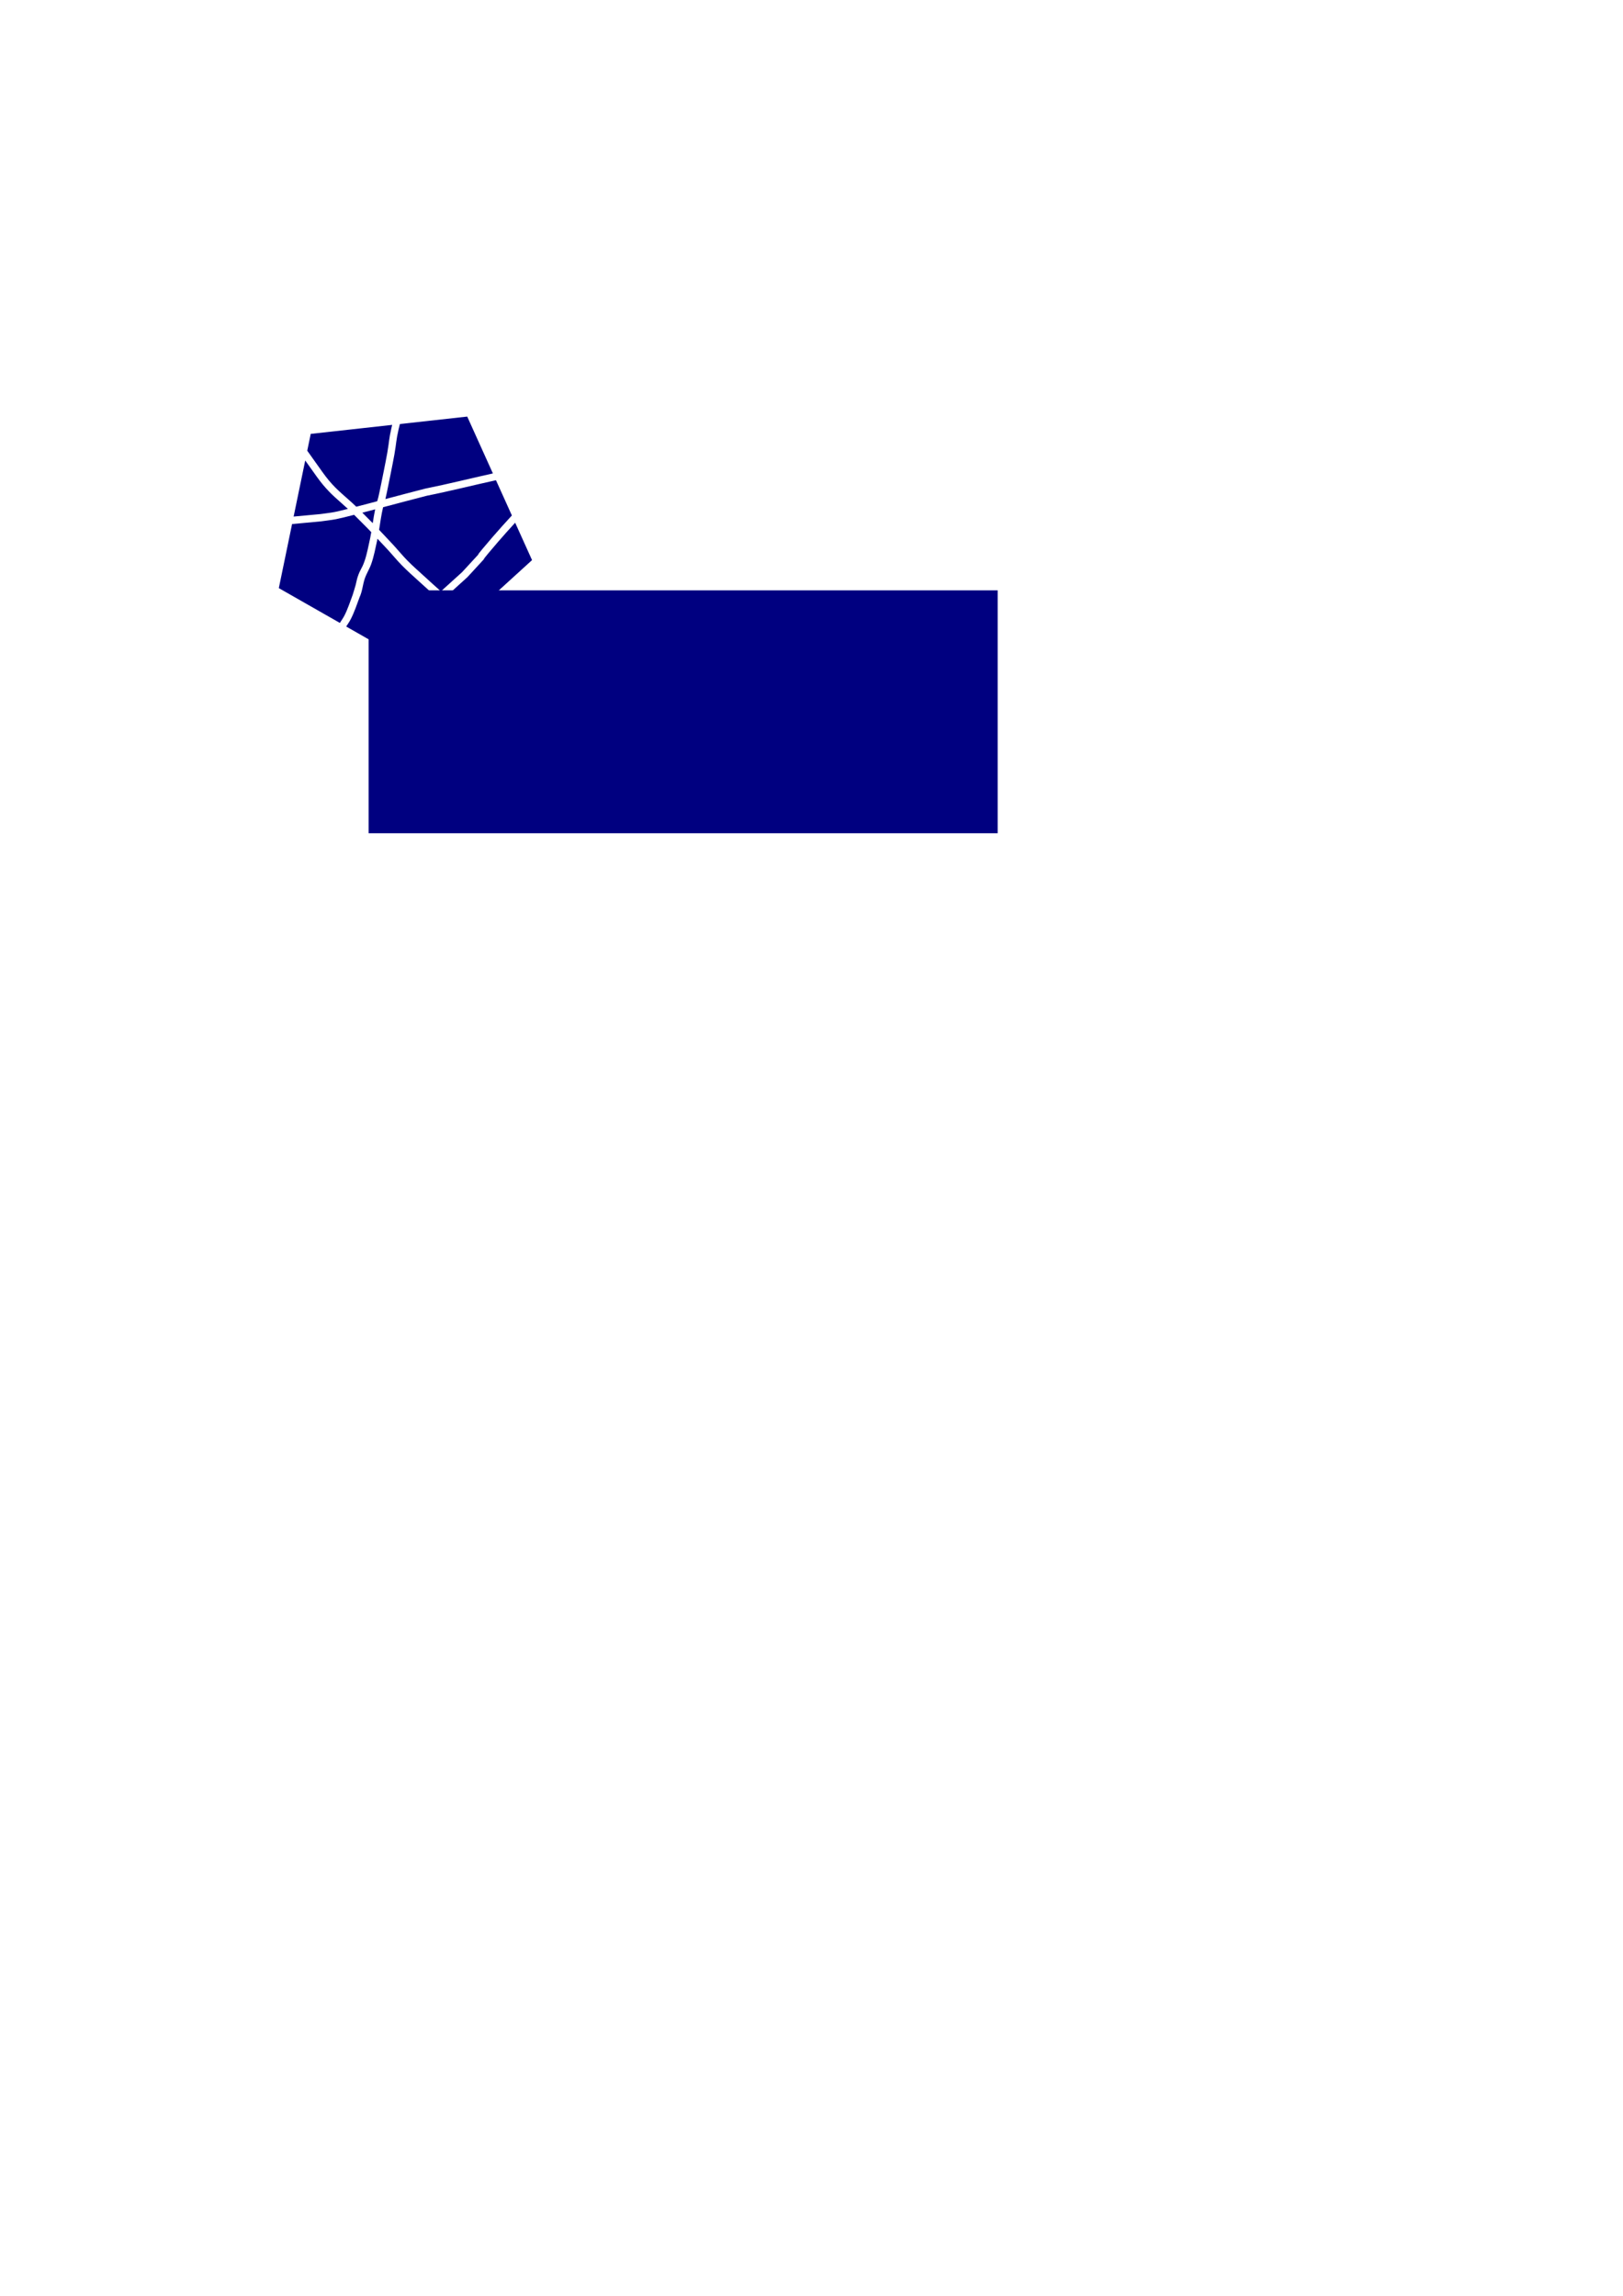 <?xml version="1.0" encoding="UTF-8" standalone="no"?>
<!-- Created with Inkscape (http://www.inkscape.org/) -->

<svg
   xmlns:dc="http://purl.org/dc/elements/1.1/"
   xmlns:cc="http://creativecommons.org/ns#"
   xmlns:rdf="http://www.w3.org/1999/02/22-rdf-syntax-ns#"
   xmlns:svg="http://www.w3.org/2000/svg"
   xmlns="http://www.w3.org/2000/svg"
   xmlns:sodipodi="http://sodipodi.sourceforge.net/DTD/sodipodi-0.dtd"
   xmlns:inkscape="http://www.inkscape.org/namespaces/inkscape"
   width="210mm"
   height="297mm"
   viewBox="0 0 210 297"
   version="1.1"
   id="svg8"
   inkscape:version="0.92.4 (unknown)"
   sodipodi:docname="logo.svg">
  <defs
     id="defs2" />
  <sodipodi:namedview
     id="base"
     pagecolor="#ffffff"
     bordercolor="#666666"
     borderopacity="1.0"
     inkscape:pageopacity="0.0"
     inkscape:pageshadow="2"
     inkscape:zoom="1.4"
     inkscape:cx="188.53667"
     inkscape:cy="708.70882"
     inkscape:document-units="mm"
     inkscape:current-layer="layer1"
     showgrid="false"
     inkscape:window-width="1920"
     inkscape:window-height="1016"
     inkscape:window-x="0"
     inkscape:window-y="27"
     inkscape:window-maximized="1" />
  <g
     inkscape:label="Layer 1"
     inkscape:groupmode="layer"
     id="layer1">
    <path
       id="path3715"
       style="stroke-width:0.265;fill:#000080"
       d="m 68.842,72.46 -2.185,-4.838 c -0.763,0.834 -1.522,1.67 -2.256,2.526 -4.448,5.186 1.361,-1.247 -3.921,4.515 -0.906,0.821 -1.808,1.646 -2.718,2.463 0.559,0.484 1.815,1.549 3.078,2.617 z m -2.609,-5.775 -2.059,-4.56 c -2.979,0.653 -5.937,1.406 -8.928,2.003 -1.895,0.486 -3.784,0.989 -5.675,1.489 -0.005,0.021 -0.012,0.042 -0.017,0.063 -0.221,0.942 -0.35,1.904 -0.504,2.86 0.588,0.62 1.176,1.239 1.757,1.867 0.647,0.699 1.248,1.442 1.916,2.121 0.676,0.686 1.403,1.321 2.113,1.971 0.733,0.671 1.468,1.34 2.212,2 0.916,-0.821 1.824,-1.65 2.736,-2.475 5.115,-5.574 -0.503,0.642 3.914,-4.508 0.824,-0.96 1.679,-1.896 2.535,-2.832 z m -2.457,-5.439 -3.321,-7.354 -8.711,0.963 c -0.062,0.233 -0.121,0.466 -0.174,0.7 -0.332,1.454 -0.259,1.617 -0.536,3.223 -0.132,0.764 -0.294,1.522 -0.441,2.283 -0.112,0.557 -0.552,2.78 -0.727,3.502 1.714,-0.454 3.428,-0.91 5.146,-1.35 2.937,-0.587 5.841,-1.322 8.765,-1.967 z m -3.64,19.139 c -1.031,-0.874 -2.058,-1.75 -3.077,-2.637 -0.701,0.612 -1.41,1.214 -2.09,1.848 -1.592,1.486 -3.08,3.081 -4.609,4.633 l 3.414,1.946 z m -3.792,-3.267 c -0.723,-0.636 -1.442,-1.276 -2.153,-1.928 -0.73,-0.669 -1.475,-1.323 -2.169,-2.029 -0.664,-0.674 -1.26,-1.411 -1.903,-2.106 -0.422,-0.456 -0.848,-0.908 -1.275,-1.359 -0.01,0.05 -0.019,0.1 -0.03,0.15 -0.223,1.016 -0.431,2.127 -0.779,3.114 -0.232,0.658 -0.626,1.253 -0.846,1.915 -0.26,0.784 -0.305,1.631 -0.663,2.387 -0.333,0.905 -0.698,1.989 -1.149,2.849 -0.171,0.327 -0.378,0.634 -0.582,0.941 l 4.718,2.69 c 1.608,-1.622 3.162,-3.299 4.831,-4.857 0.651,-0.607 1.328,-1.185 1.999,-1.769 z m -5.602,-22.152 -10.537,1.165 -0.45,2.175 c 0.358,0.511 0.734,1.042 1.209,1.699 0.523,0.724 1.02,1.47 1.594,2.155 1.125,1.343 2.162,2.077 3.442,3.298 0.033,0.031 0.065,0.063 0.098,0.095 0.556,-0.145 1.173,-0.305 1.438,-0.374 0.424,-0.111 0.848,-0.224 1.272,-0.336 0.052,-0.176 0.105,-0.353 0.148,-0.531 0.157,-0.649 0.622,-2.994 0.712,-3.437 0.146,-0.758 0.308,-1.514 0.439,-2.275 0.285,-1.651 0.193,-1.712 0.537,-3.222 0.031,-0.137 0.066,-0.274 0.1,-0.411 z m -2.201,10.924 c -0.256,0.067 -0.512,0.136 -0.769,0.203 -0.183,0.048 -0.595,0.154 -0.891,0.232 0.451,0.451 0.897,0.905 1.348,1.356 0.093,-0.599 0.188,-1.198 0.312,-1.791 z m -0.502,2.957 c -0.116,-0.123 -0.232,-0.245 -0.348,-0.368 -0.626,-0.624 -1.241,-1.258 -1.871,-1.878 -0.916,0.235 -1.841,0.466 -2.329,0.561 -0.639,0.124 -1.288,0.188 -1.932,0.282 -1.256,0.115 -2.513,0.229 -3.768,0.353 l -1.714,8.286 7.897,4.502 c 0.211,-0.318 0.426,-0.634 0.603,-0.973 0.376,-0.721 0.791,-1.932 1.063,-2.675 0.126,-0.42 0.262,-0.837 0.379,-1.26 0.094,-0.34 0.142,-0.693 0.254,-1.028 0.37,-1.108 0.497,-0.931 0.899,-2.071 0.291,-0.824 0.539,-2.109 0.719,-2.933 0.056,-0.265 0.101,-0.531 0.147,-0.798 z m -3.025,-3.016 c -1.219,-1.127 -2.085,-1.758 -3.216,-3.109 -0.578,-0.69 -1.079,-1.441 -1.606,-2.171 -0.266,-0.367 -0.485,-0.675 -0.699,-0.977 l -1.501,7.253 c 1.16,-0.112 2.321,-0.218 3.482,-0.324 0.627,-0.092 1.259,-0.154 1.881,-0.276 0.331,-0.065 0.978,-0.224 1.66,-0.396 z"
       inkscape:connector-curvature="0"
       inkscape:export-xdpi="96"
       inkscape:export-ydpi="96" />
    <flowRoot
       xml:space="preserve"
       id="flowRoot3850"
       style="font-style:normal;font-variant:normal;font-weight:bold;font-stretch:normal;font-size:53.333px;line-height:1.25;font-family:Comfortaa;-inkscape-font-specification:'Comfortaa Bold';text-align:center;letter-spacing:0px;word-spacing:0px;text-anchor:middle;fill:#000080;fill-opacity:1;stroke:none;"
       transform="matrix(0.265,0,0,0.265,4.158,6.615)"
       inkscape:export-xdpi="96"
       inkscape:export-ydpi="96"><flowRegion
         id="flowRegion3852"
         style="font-style:normal;font-variant:normal;font-weight:bold;font-stretch:normal;font-size:53.333px;line-height:1.25;font-family:Comfortaa;-inkscape-font-specification:'Comfortaa Bold';text-align:center;text-anchor:middle;fill:#000080;"><rect
           id="rect3854"
           width="307.143"
           height="118.571"
           x="164.286"
           y="263.234"
           style="font-style:normal;font-variant:normal;font-weight:bold;font-stretch:normal;font-size:53.333px;line-height:1.25;font-family:Comfortaa;-inkscape-font-specification:'Comfortaa Bold';text-align:center;text-anchor:middle;fill:#000080;" /></flowRegion><flowPara
         id="flowPara3856"
         style="font-style:normal;font-variant:normal;font-weight:bold;font-stretch:normal;font-family:Cantarell;-inkscape-font-specification:'Cantarell Bold';fill:#000080;">DISsecT</flowPara></flowRoot>  </g>
</svg>
